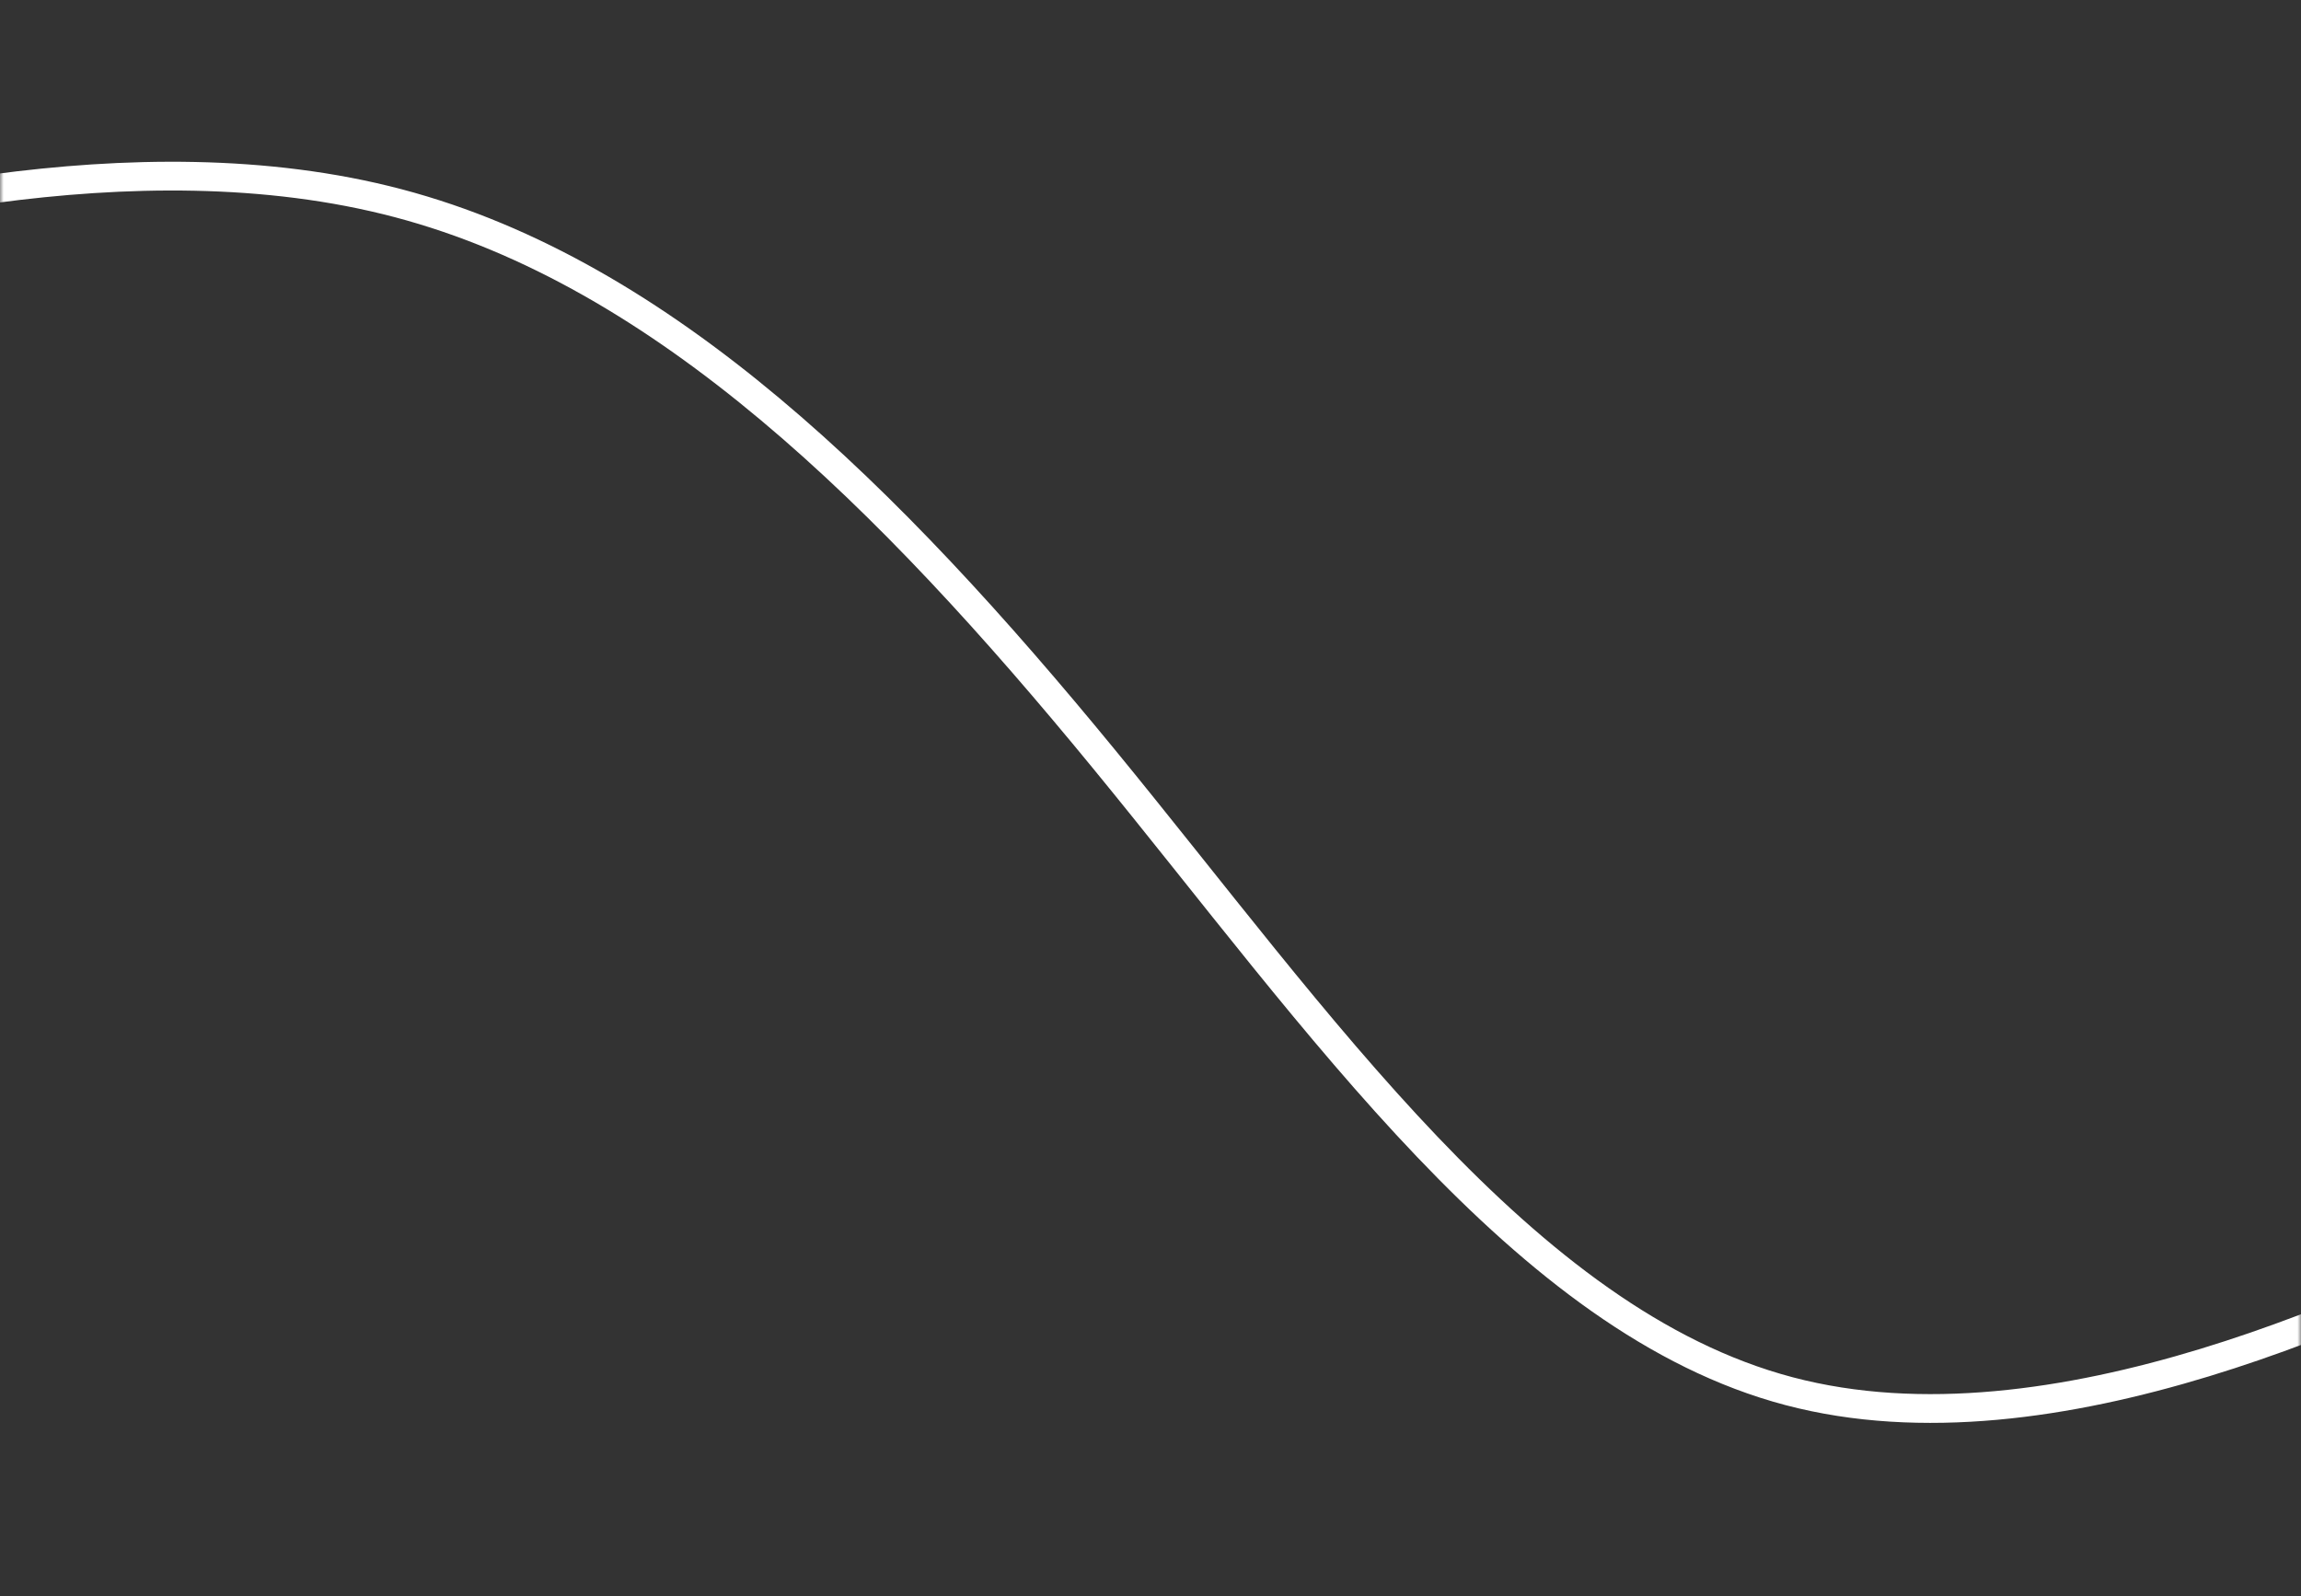 <svg width="320" height="222" viewBox="0 0 320 222" fill="none" xmlns="http://www.w3.org/2000/svg"><rect x="0" y="0" width="320" height="222" fill="#333333" stroke="none"/><mask id="mask0_178_140" style="mask-type:alpha" maskUnits="userSpaceOnUse" x="0" y="0" width="320" height="222"><path fill="#C4C4C4" d="M0 0h320v222H0z"/></mask><g mask="url(#mask0_178_140)"><path d="M-66.645 41.665l21.282-5.788c21.281-5.789 63.844-17.366 100.77-7.61 36.927 9.756 68.218 40.844 98.1 77.265 29.882 36.422 58.355 78.176 95.282 87.932 36.926 9.756 82.307-12.487 104.997-23.609l22.691-11.121" stroke="#fff" stroke-width="4"/></g></svg>